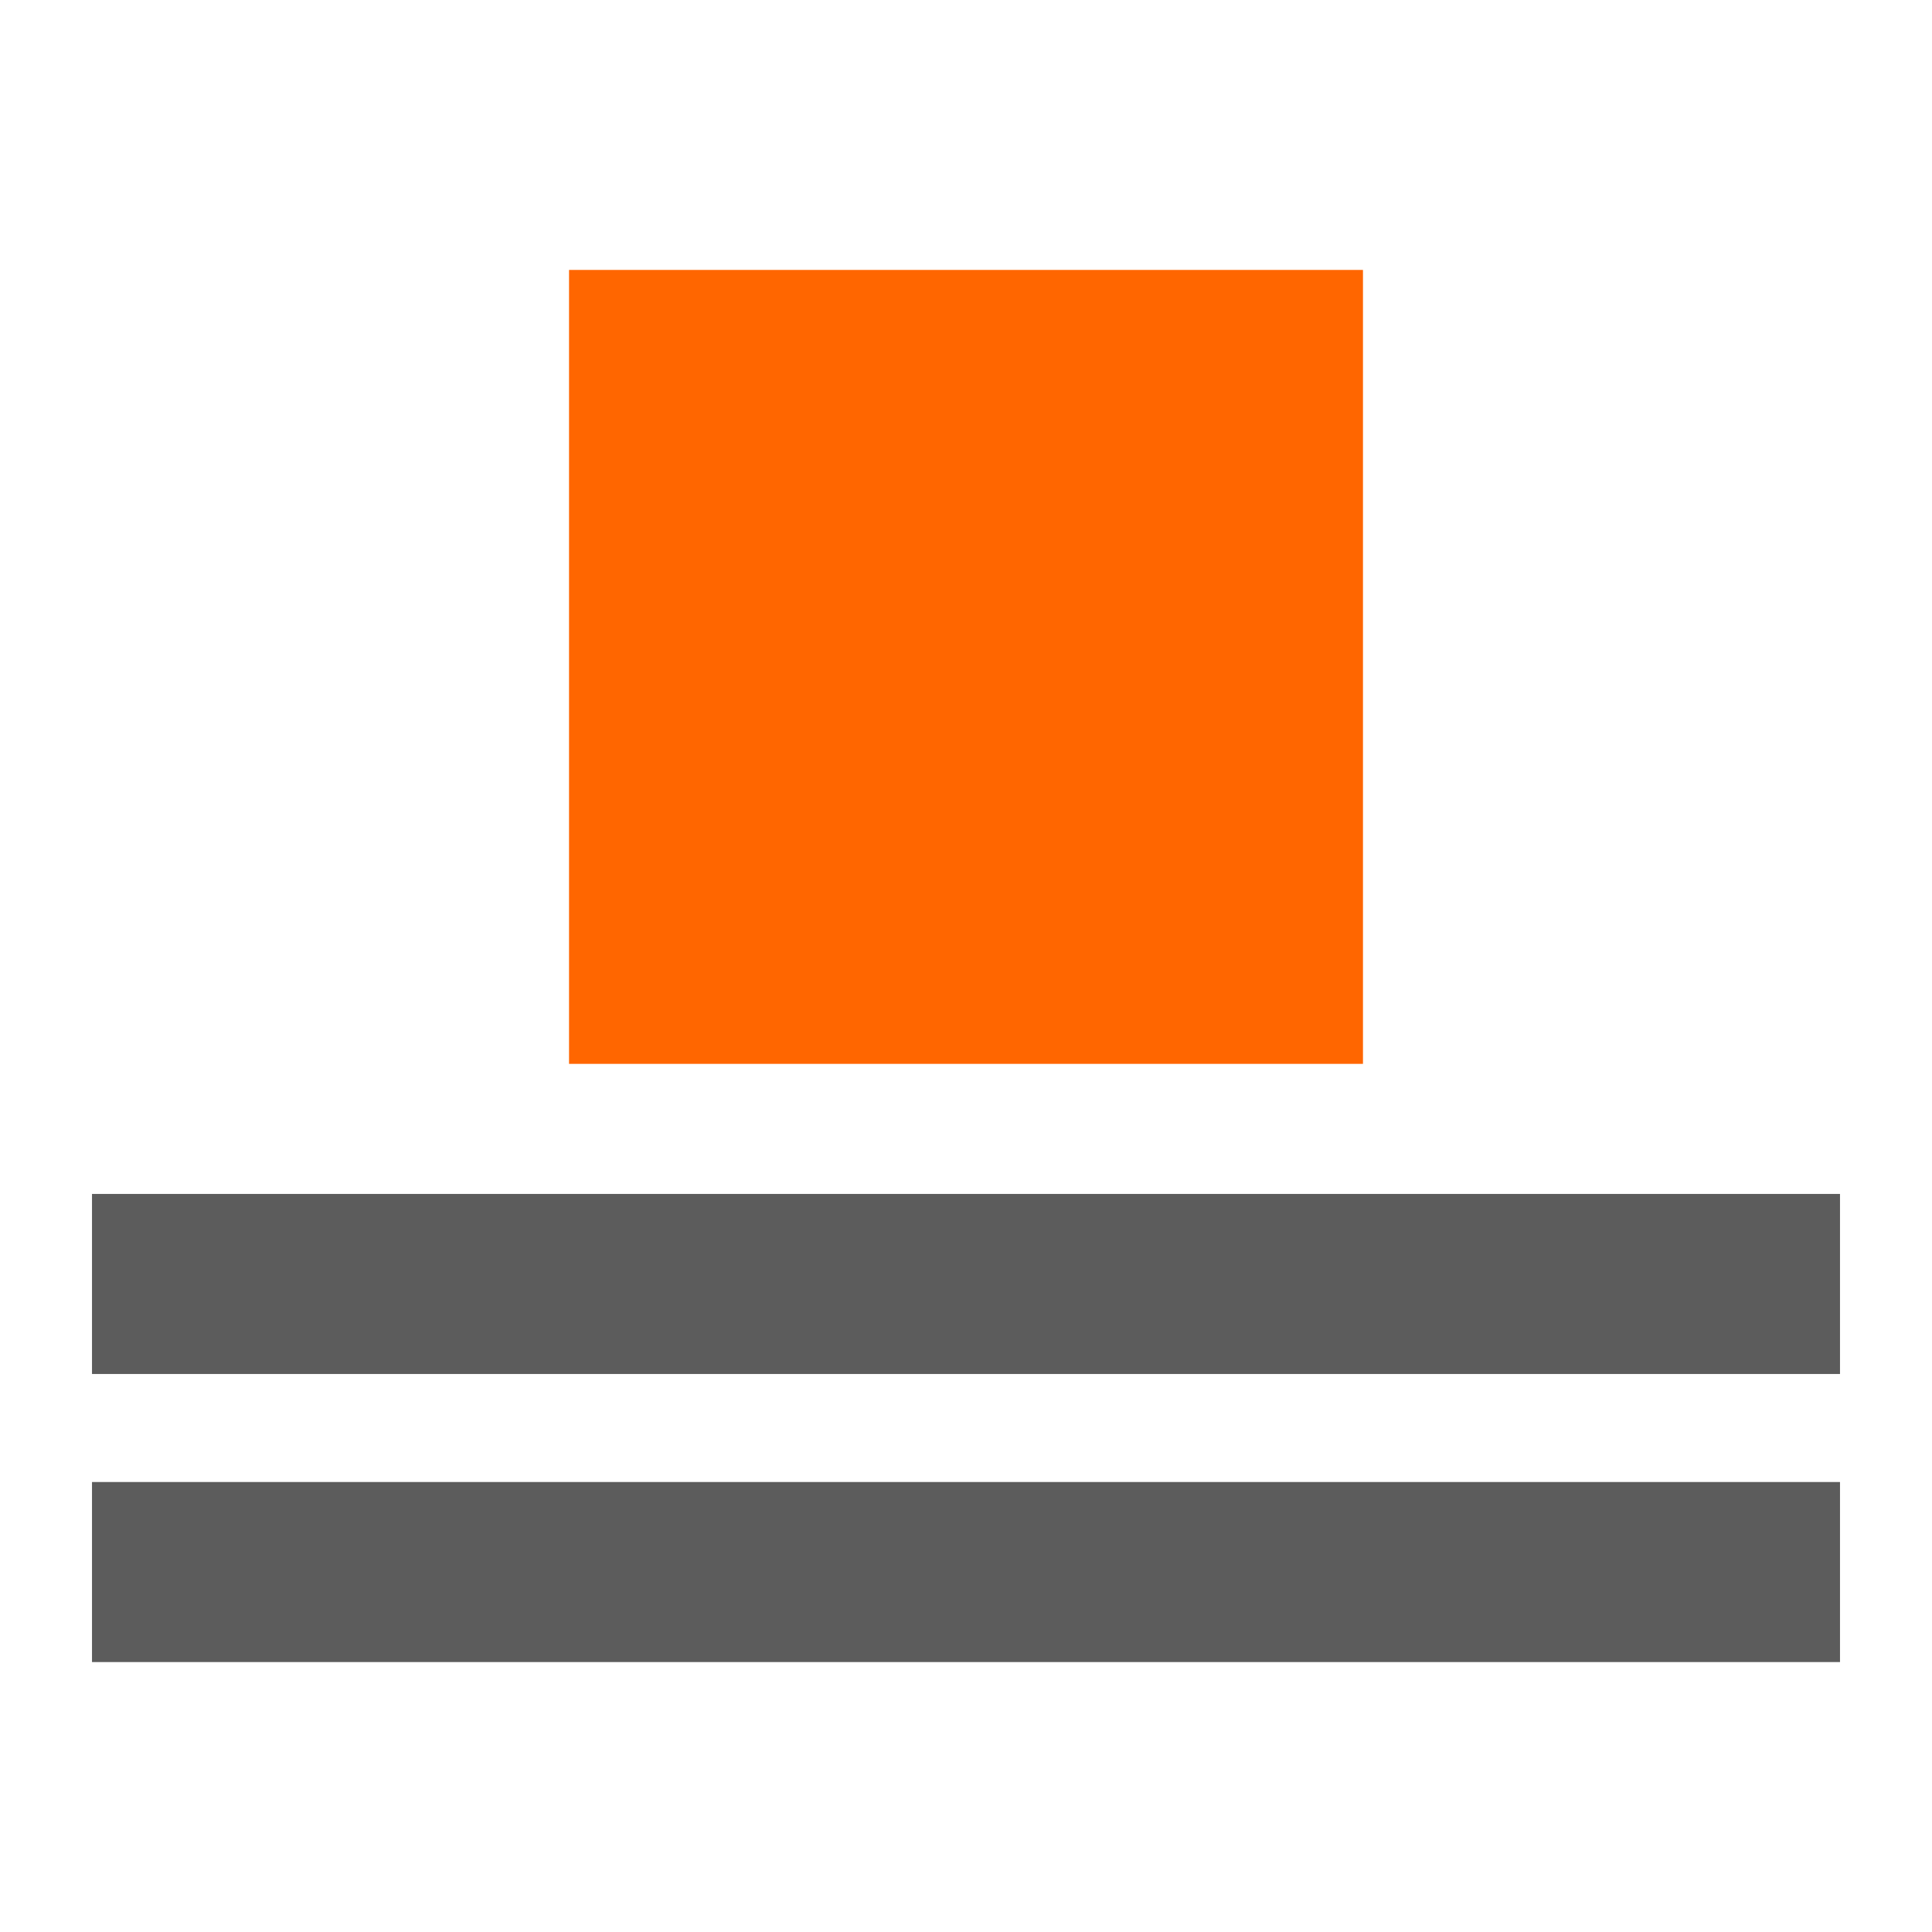 <?xml version="1.0" encoding="UTF-8" standalone="no"?>
<!-- Created with Inkscape (http://www.inkscape.org/) -->

<svg
   xmlns:dc="http://purl.org/dc/elements/1.1/"
   xmlns:cc="http://creativecommons.org/ns#"
   xmlns:rdf="http://www.w3.org/1999/02/22-rdf-syntax-ns#"
   xmlns:svg="http://www.w3.org/2000/svg"
   xmlns="http://www.w3.org/2000/svg"
   xmlns:sodipodi="http://sodipodi.sourceforge.net/DTD/sodipodi-0.dtd"
   xmlns:inkscape="http://www.inkscape.org/namespaces/inkscape"
   width="210mm"
   height="210mm"
   viewBox="0 0 210 210"
   version="1.1"
   id="svg5994"
   inkscape:export-filename="C:\Projects\DotNET\MindMap\MindMate\Miscellaneous\image_align_center.png"
   inkscape:export-xdpi="2.9028571"
   inkscape:export-ydpi="2.9028571"
   inkscape:version="0.92.2 (5c3e80d, 2017-08-06)"
   sodipodi:docname="image_align_center.svg">
  <defs
     id="defs5988" />
  <sodipodi:namedview
     id="base"
     pagecolor="#ffffff"
     bordercolor="#666666"
     borderopacity="1.0"
     inkscape:pageopacity="0.0"
     inkscape:pageshadow="2"
     inkscape:zoom="0.35"
     inkscape:cx="-77.142857"
     inkscape:cy="376.06299"
     inkscape:document-units="mm"
     inkscape:current-layer="layer1"
     showgrid="false"
     inkscape:window-width="1920"
     inkscape:window-height="1001"
     inkscape:window-x="1911"
     inkscape:window-y="-9"
     inkscape:window-maximized="1" />
  <g
     inkscape:label="Layer 1"
     inkscape:groupmode="layer"
     id="layer1"
     transform="translate(0,-87)">
    <rect
       style="fill:#ff6600;fill-opacity:1;fill-rule:nonzero;stroke:none;stroke-width:4.222;stroke-miterlimit:4;stroke-dasharray:none;stroke-opacity:0.935"
       id="rect5996"
       width="86.297"
       height="86.297"
       x="61.852"
       y="116.34" />
    <rect
       style="fill:#5c5c5c;fill-opacity:1;fill-rule:nonzero;stroke:none;stroke-width:4.315;stroke-miterlimit:4;stroke-dasharray:none;stroke-opacity:0.935"
       id="rect6543"
       width="190"
       height="19.571"
       x="10"
       y="216.776" />
    <rect
       style="fill:#5c5c5c;fill-opacity:1;fill-rule:nonzero;stroke:none;stroke-width:4.315;stroke-miterlimit:4;stroke-dasharray:none;stroke-opacity:0.935"
       id="rect6543-2"
       width="190"
       height="19.571"
       x="10"
       y="248.089" />
  </g>
</svg>

